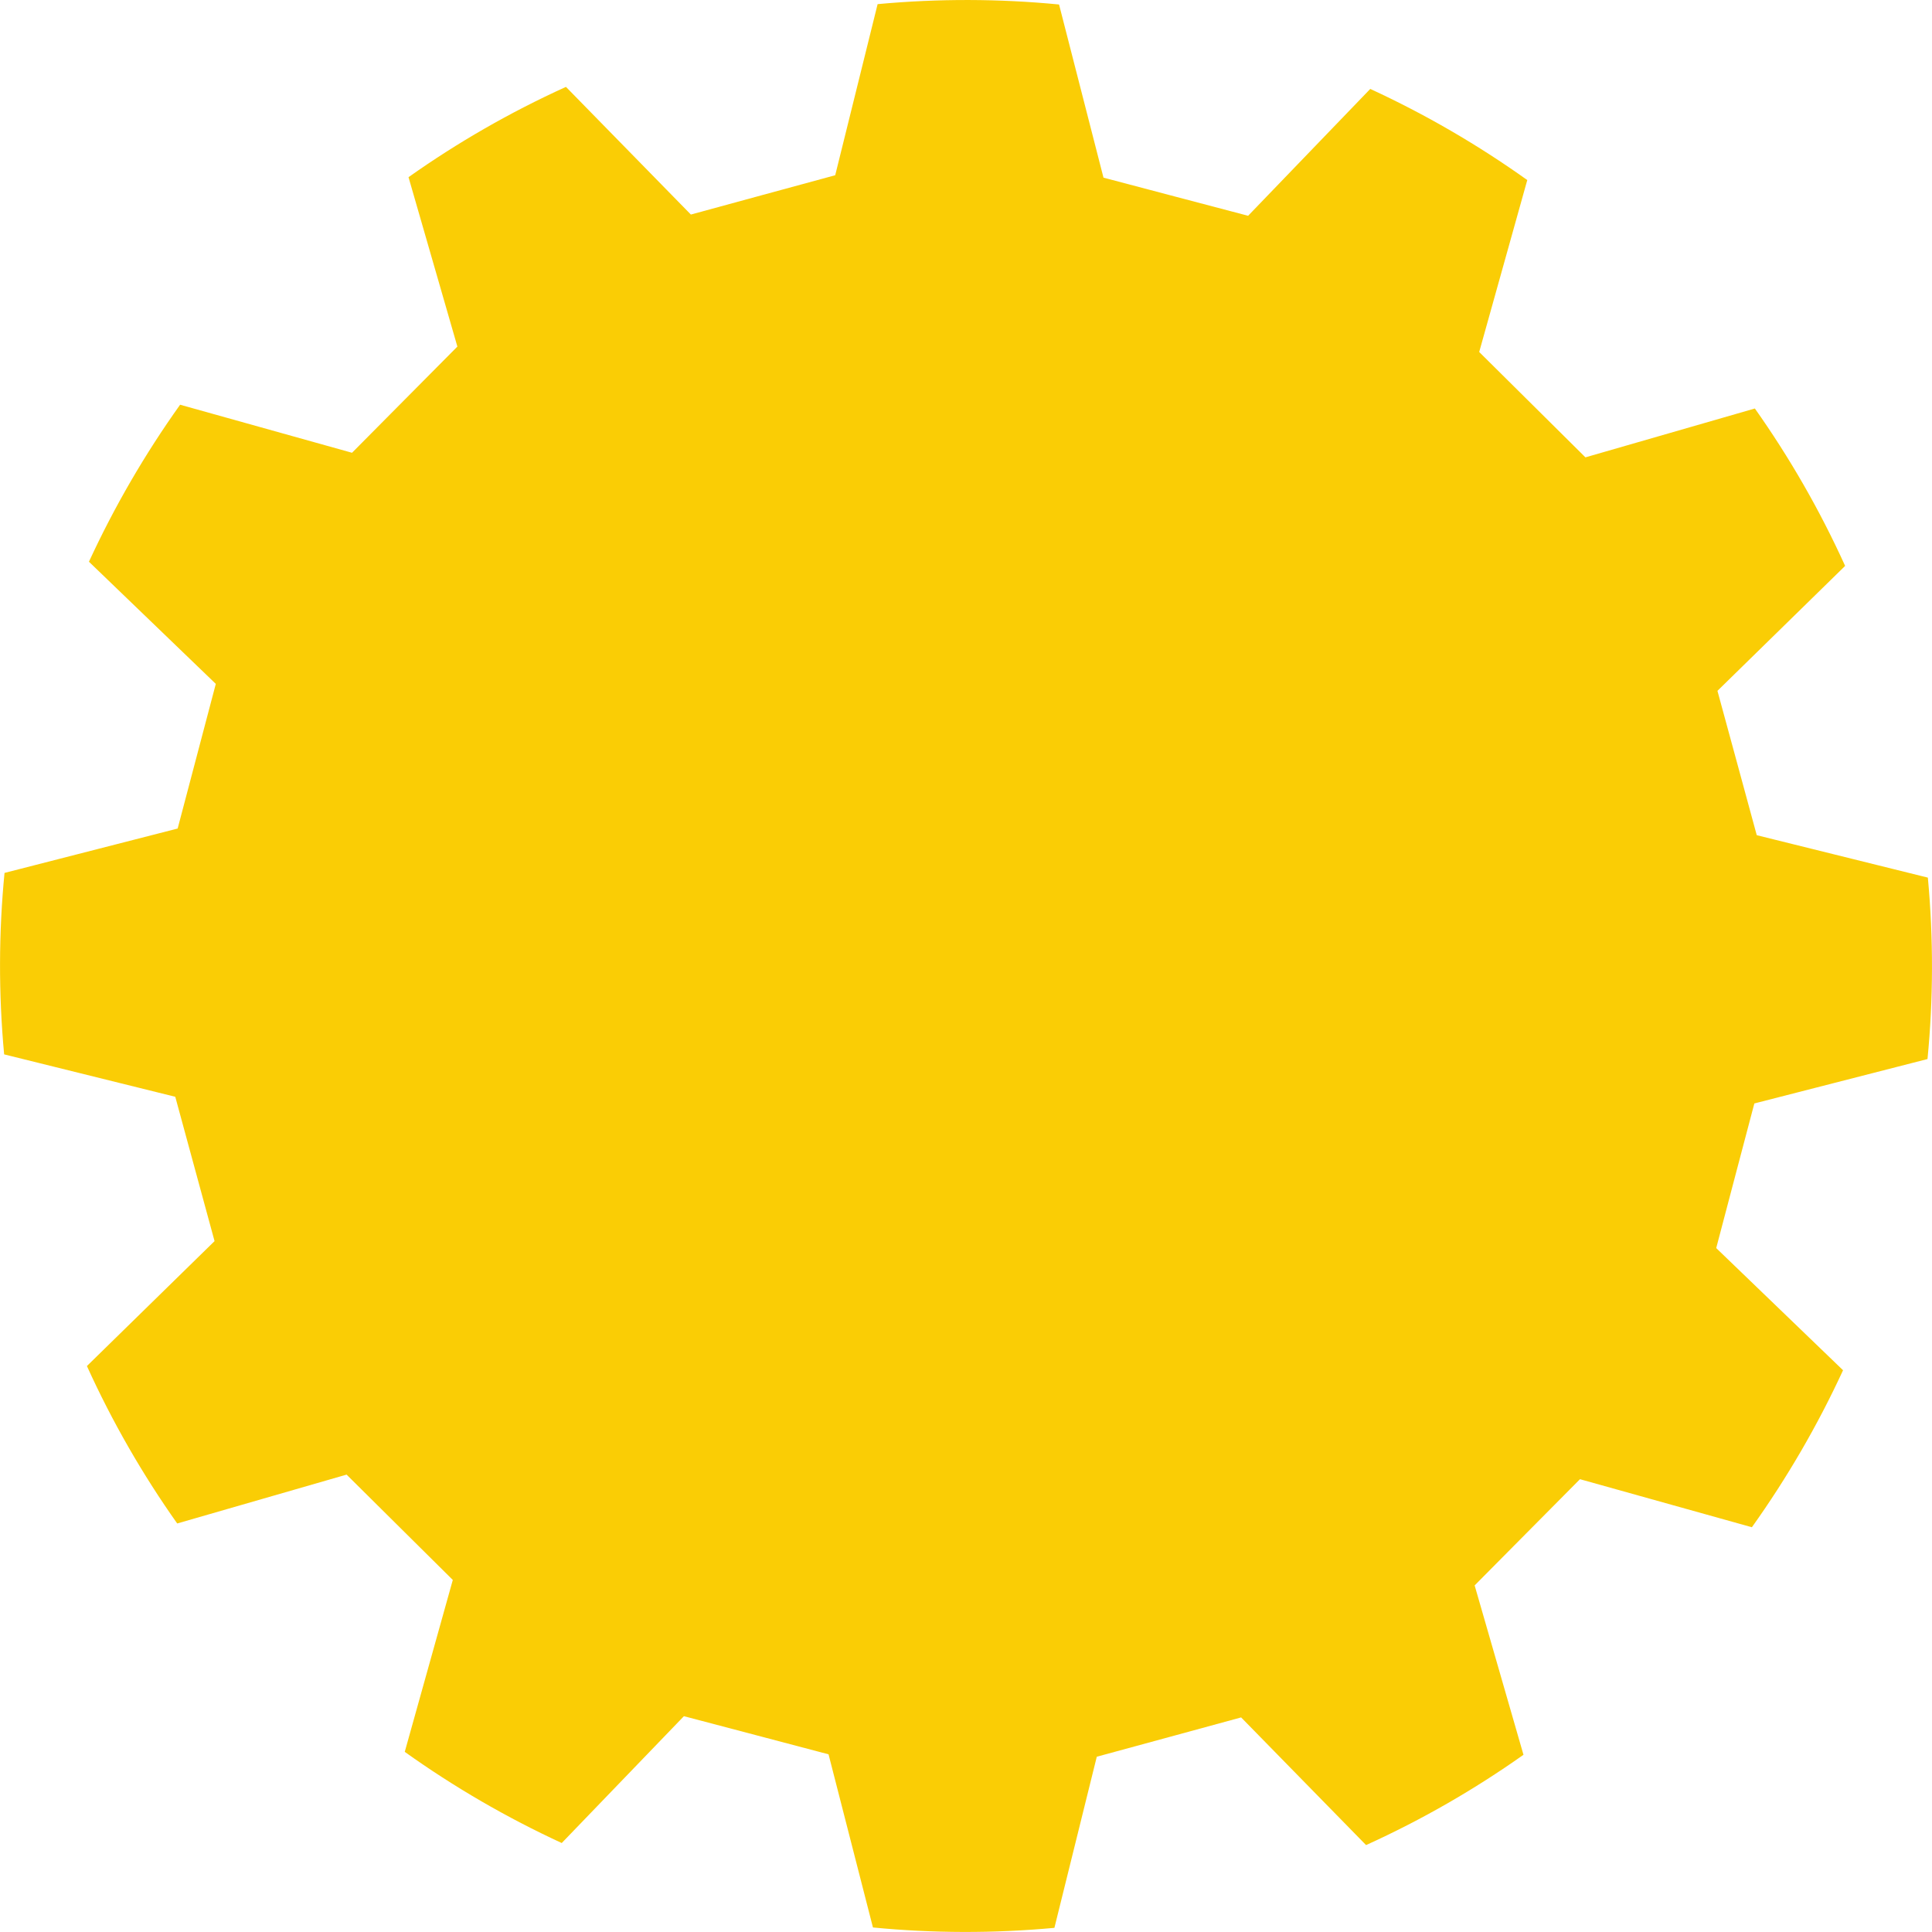 <svg xmlns="http://www.w3.org/2000/svg" viewBox="0 0 817.82 817.82">
  <path fill="#facd05" d="M371.5 1.75c25.86,-2.4 51.56,-2.3 76.8,0.15l18.81 73.3 30.61 8.08 30.61 8.06 51.71 -53.7c23.3,10.75 45.56,23.67 66.46,38.58l-20.35 72.78 22.49 22.3 22.48 22.3 71.72 -20.68c14.64,20.7 27.47,42.96 38.21,66.63l-54.05 52.89 8.33 30.56 8.31 30.54 72.43 17.96c2.4,25.86 2.3,51.56 -0.15,76.8l-73.3 18.8 -8.08 30.61 -8.06 30.61 53.69 51.71c-10.75,23.3 -23.68,45.56 -38.59,66.46l-72.77 -20.34 -22.3 22.48 -22.29 22.48 20.67 71.7c-20.7,14.64 -42.97,27.49 -66.63,38.22l-52.89 -54.04 -30.55 8.33 -30.55 8.31 -17.94 72.44c-25.86,2.39 -51.57,2.29 -76.81,-0.16l-18.8 -73.3 -30.62 -8.08 -30.6 -8.06 -51.72 53.69c-23.29,-10.75 -45.55,-23.67 -66.45,-38.59l20.34 -72.77 -22.49 -22.3 -22.47 -22.29 -71.7 20.68c-14.64,-20.7 -27.48,-42.97 -38.22,-66.64l54.03 -52.88 -8.32 -30.56 -8.31 -30.54 -72.44 -17.95c-2.4,-25.86 -2.29,-51.57 0.16,-76.81l73.29 -18.79 8.08 -30.63 8.07 -30.6 -53.7 -51.71c10.76,-23.3 23.68,-45.56 38.59,-66.46l72.77 20.34 22.3 -22.48 22.3 -22.47 -20.68 -71.71c20.7,-14.64 42.97,-27.48 66.64,-38.22l52.88 54.04 30.55 -8.33 30.55 -8.31 17.95 -72.43zm-9.69 234.14c95.55,-26.01 194.1,30.36 220.12,125.9 26.02,95.55 -30.35,194.1 -125.9,220.12 -95.54,26.02 -194.1,-30.35 -220.11,-125.9 -26.02,-95.54 30.34,-194.1 125.89,-220.12z"/>
</svg>
